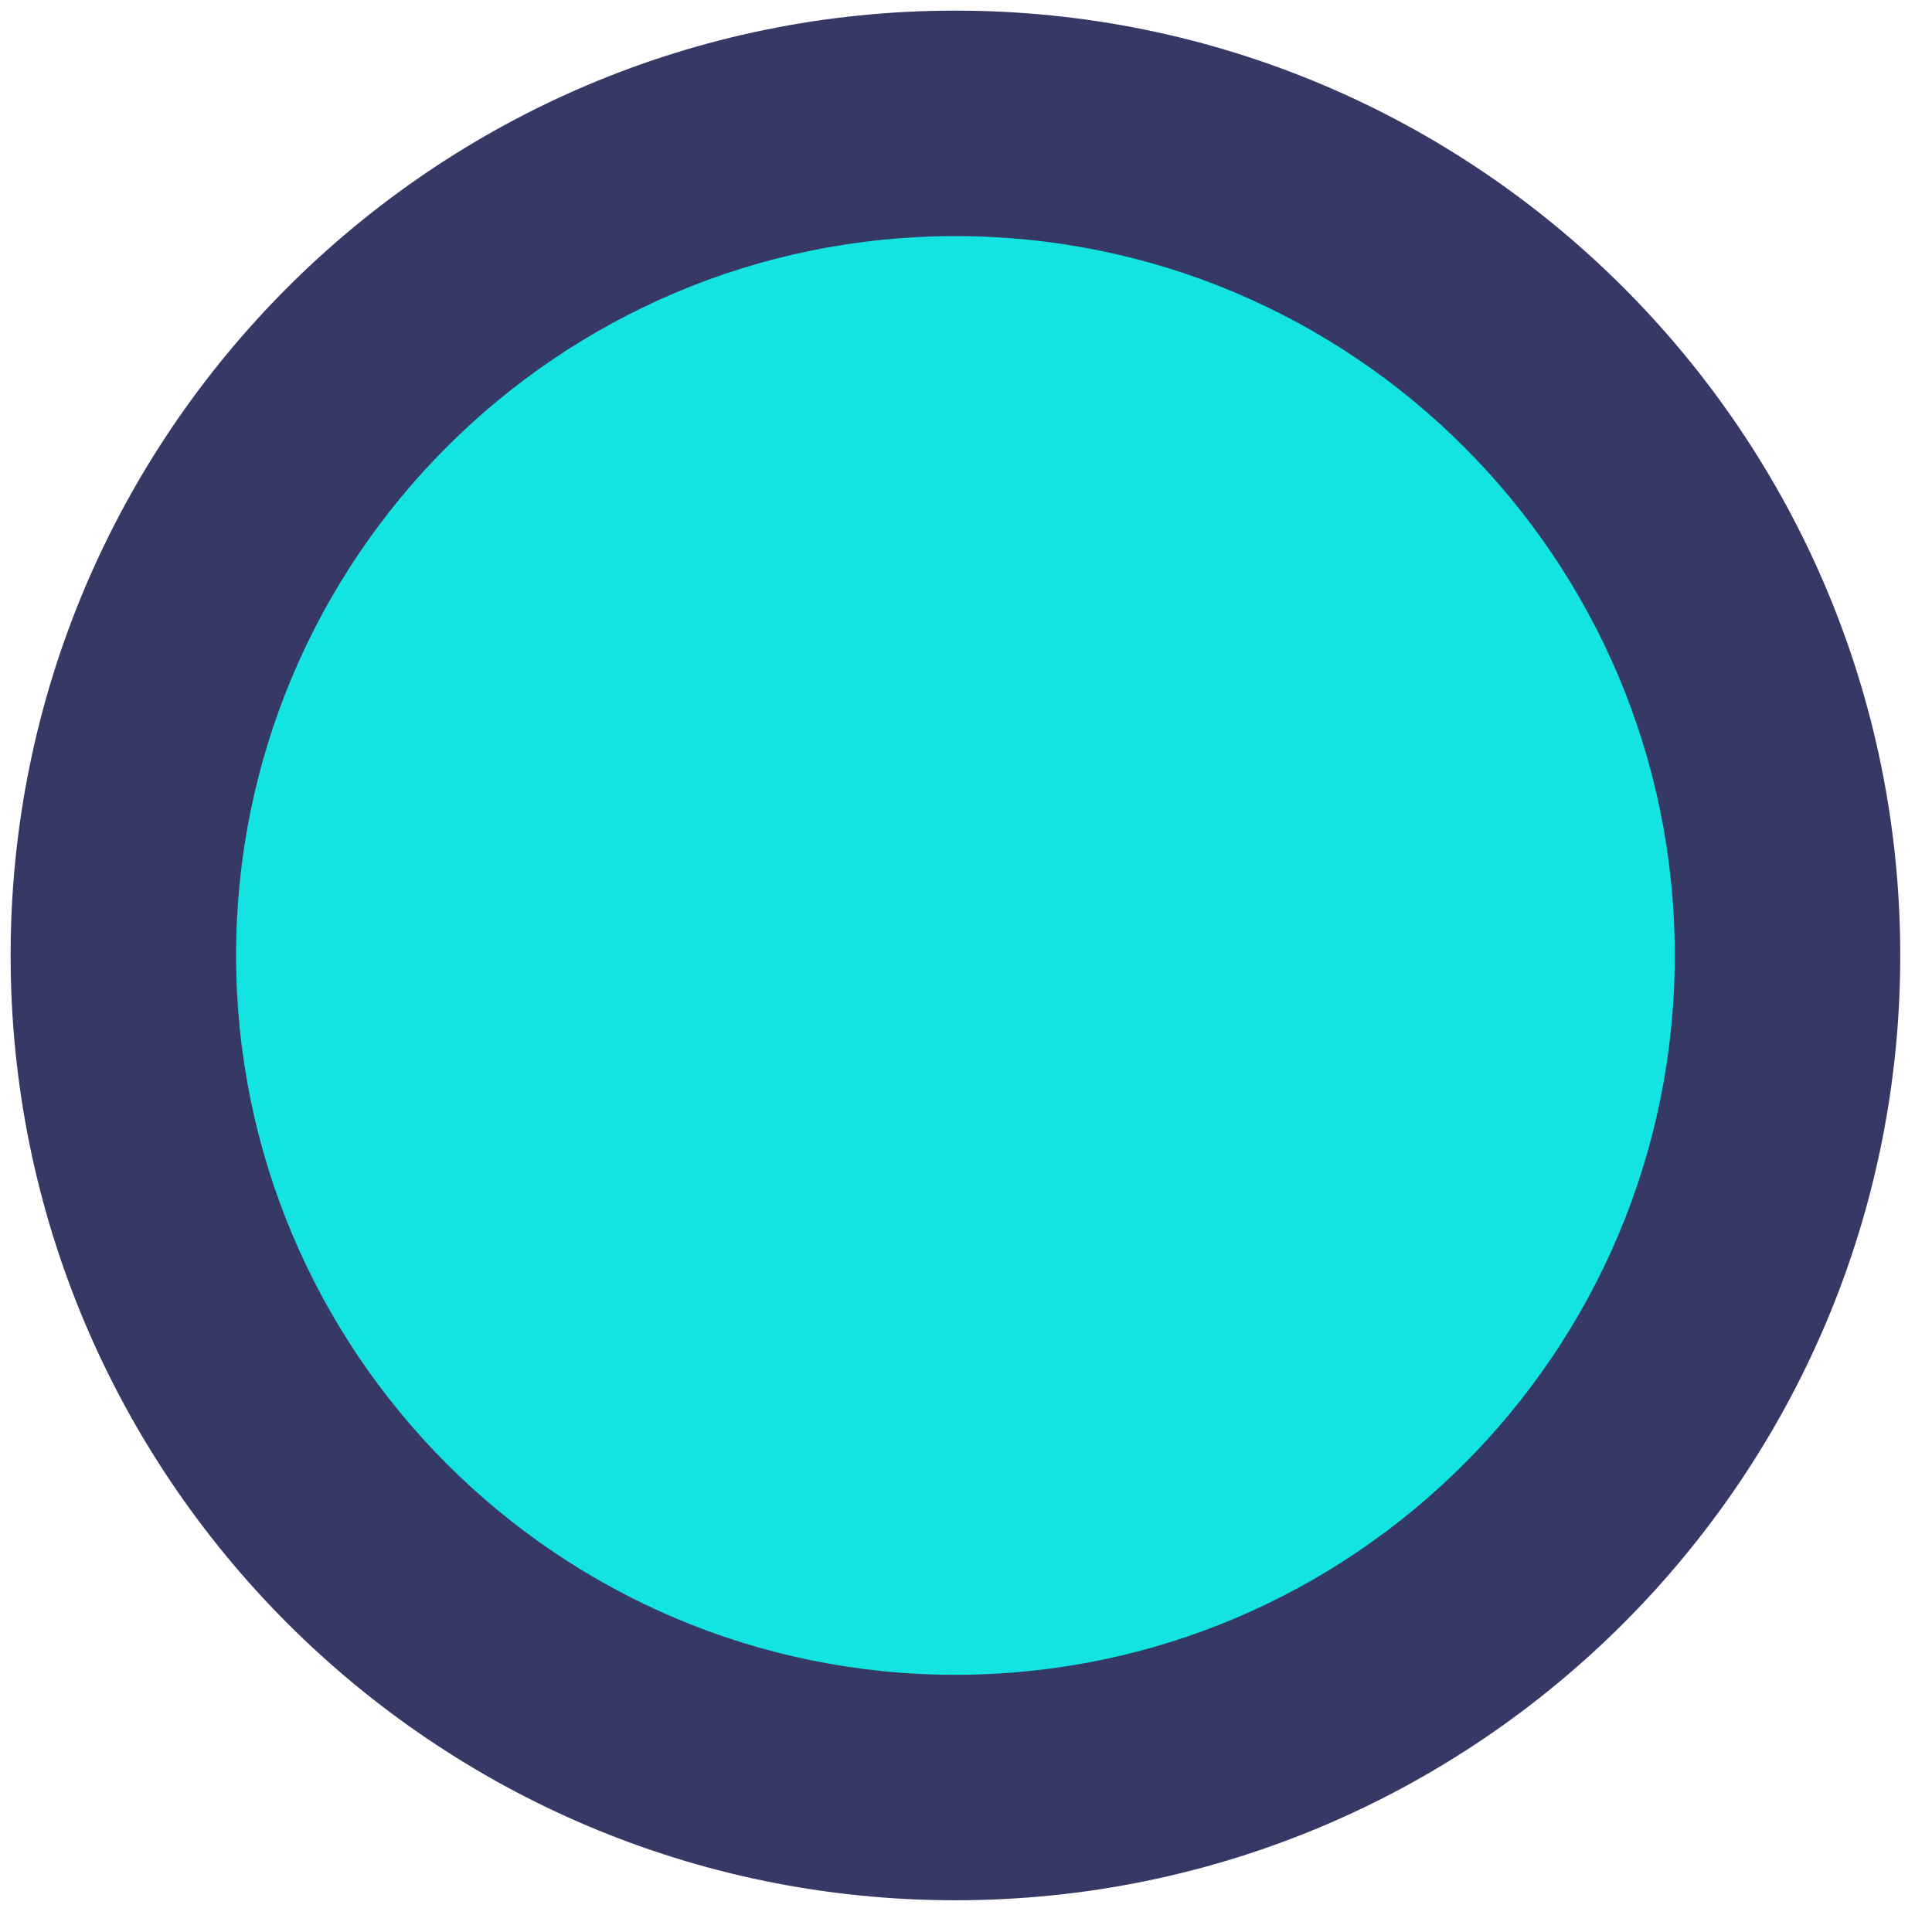 <?xml version="1.0" encoding="UTF-8" standalone="no"?>
<!DOCTYPE svg PUBLIC "-//W3C//DTD SVG 1.1//EN" "http://www.w3.org/Graphics/SVG/1.1/DTD/svg11.dtd">
<svg version="1.1" xmlns="http://www.w3.org/2000/svg" xmlns:xlink="http://www.w3.org/1999/xlink" preserveAspectRatio="xMidYMid meet" viewBox="230.157 232.636 182.512 182.512" width="178.51" height="178.51"><defs><path d="M409.67 322.89C409.67 372.15 369.68 412.15 320.41 412.15C271.15 412.15 231.16 372.15 231.16 322.89C231.16 273.63 271.15 233.64 320.41 233.64C369.68 233.64 409.67 273.63 409.67 322.89Z" id="fe0NWbGIW"></path><path d="M388.37 322.89C388.37 360.4 357.92 390.85 320.41 390.85C282.91 390.85 252.46 360.4 252.46 322.89C252.46 285.39 282.91 254.94 320.41 254.94C357.92 254.94 388.37 285.39 388.37 322.89Z" id="bb0k6hzDi7"></path></defs><g><g><use xlink:href="#fe0NWbGIW" opacity="0.55" fill="#363965" fill-opacity="1"></use></g><g><use xlink:href="#bb0k6hzDi7" opacity="0.6" fill="#13e4e2" fill-opacity="1"></use></g></g></svg>